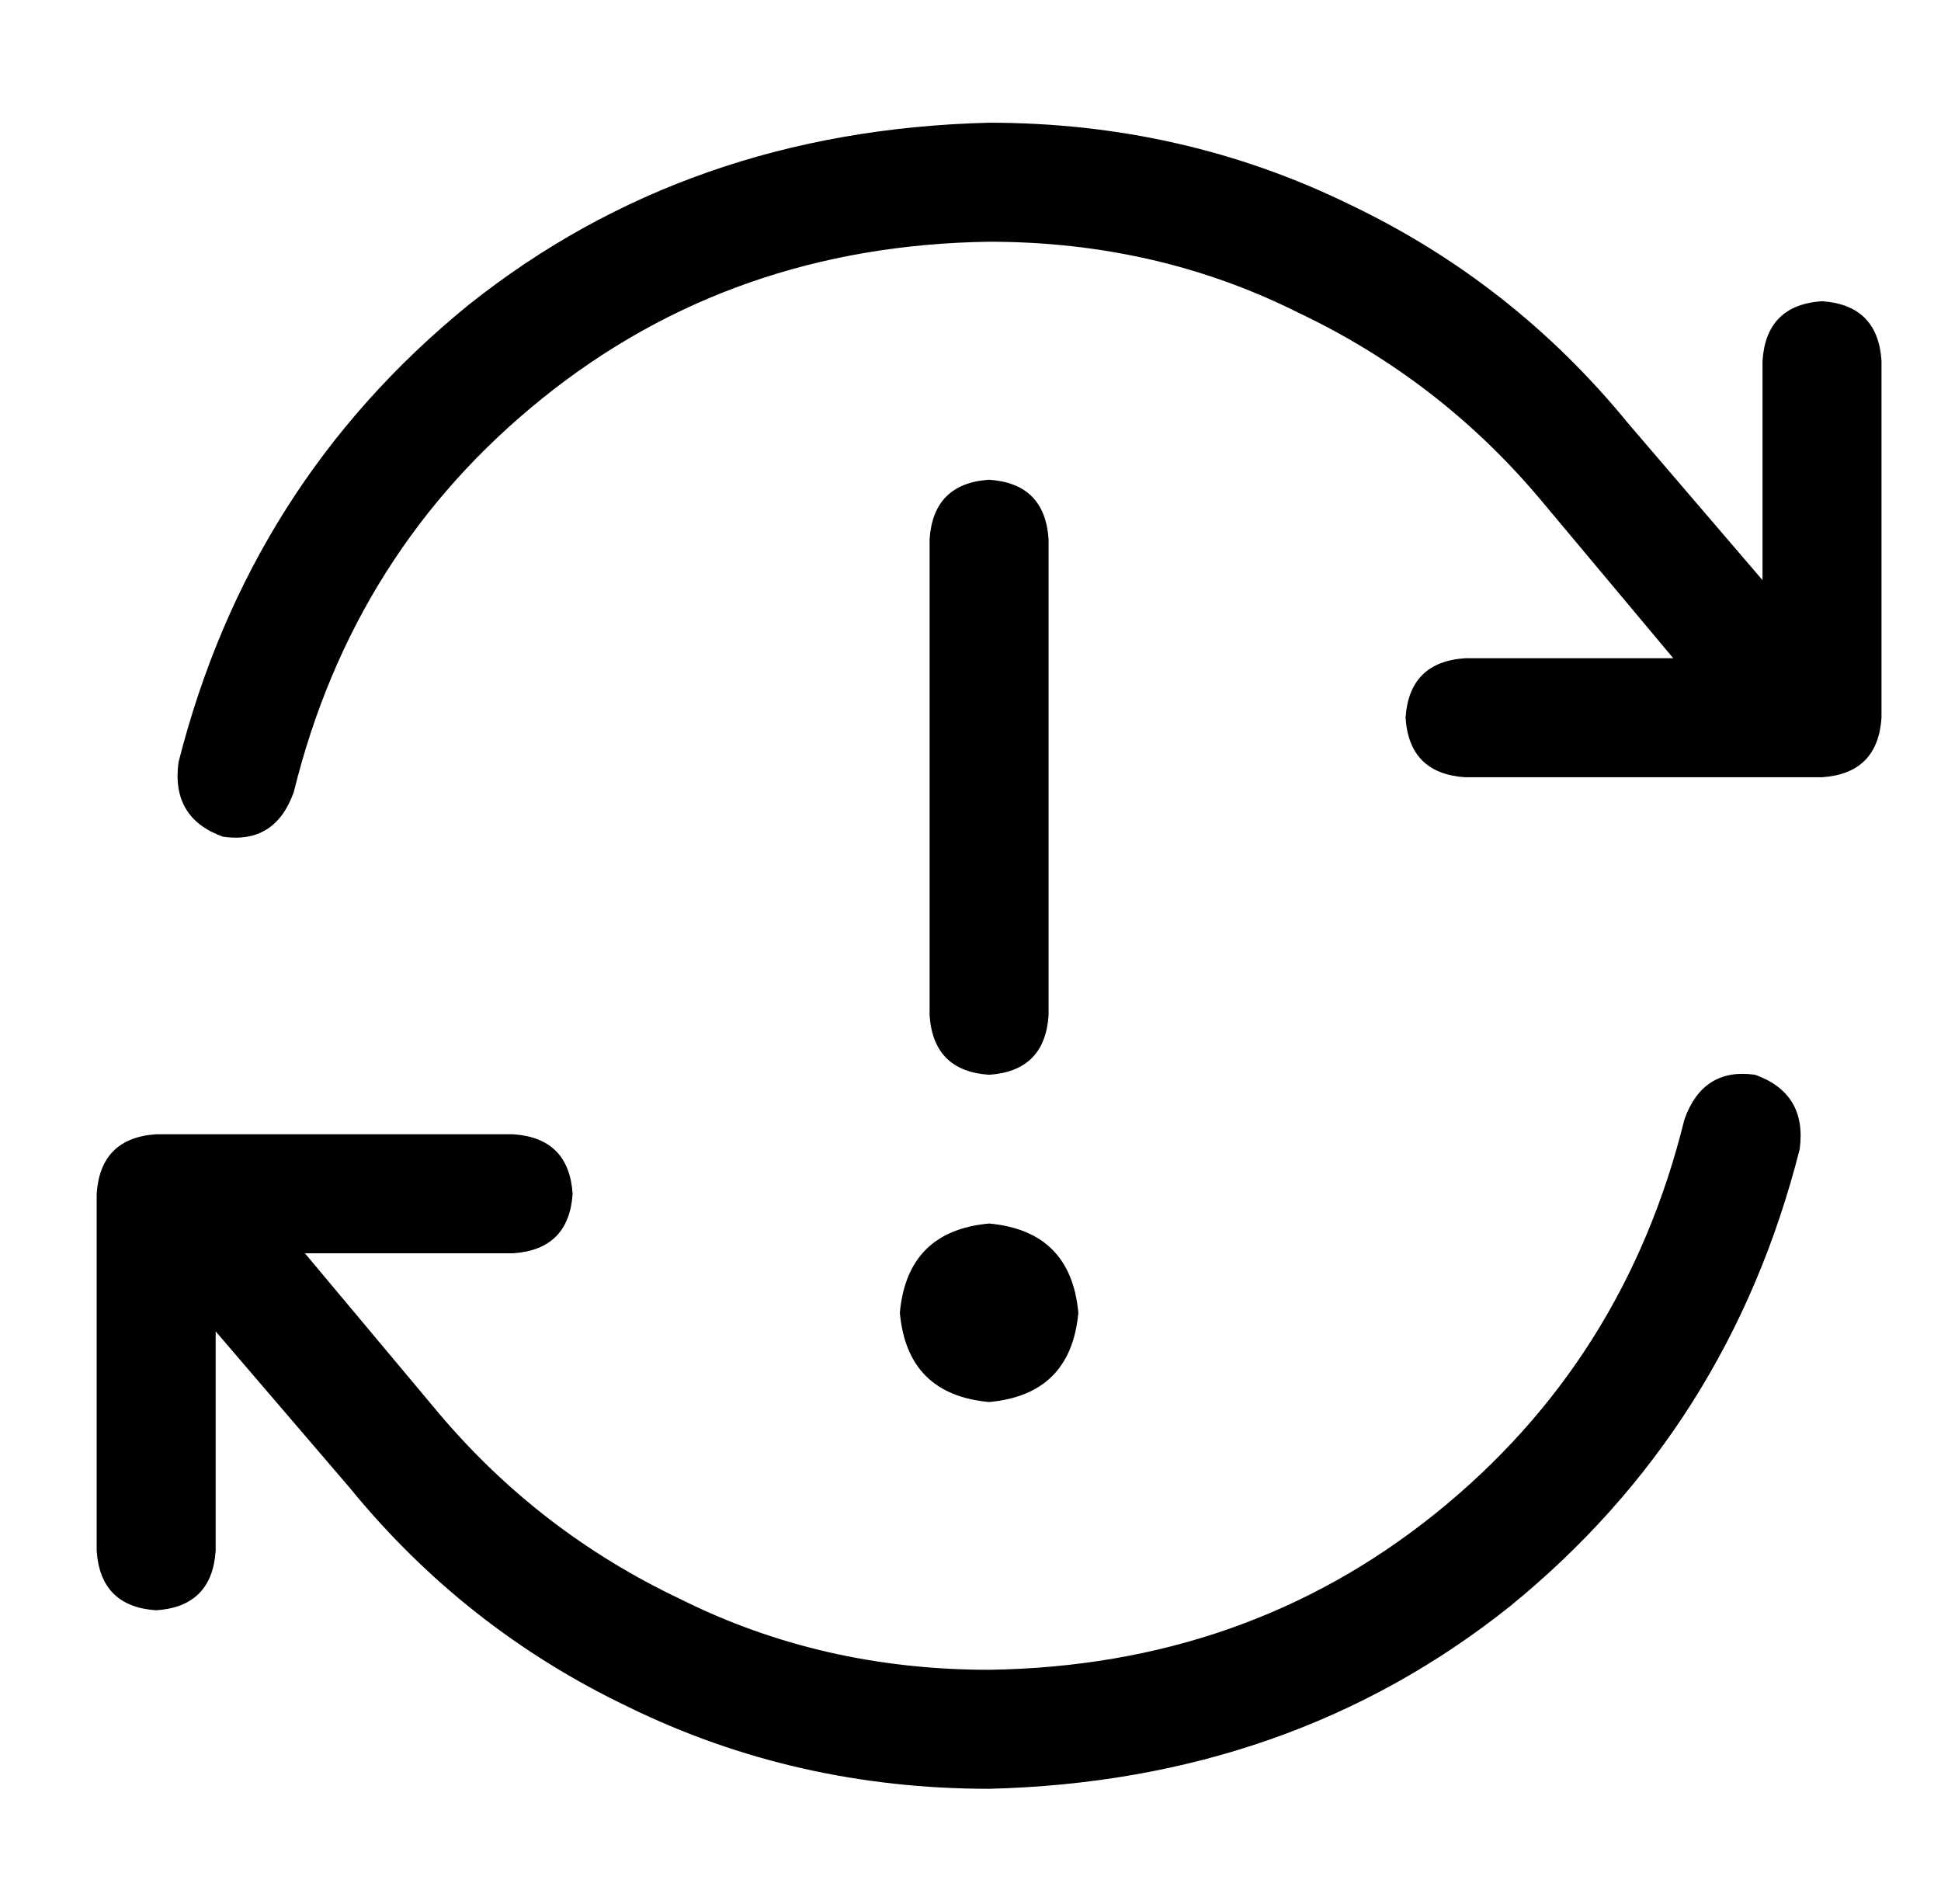 <?xml version="1.0" standalone="no"?>
<!DOCTYPE svg PUBLIC "-//W3C//DTD SVG 1.1//EN" "http://www.w3.org/Graphics/SVG/1.1/DTD/svg11.dtd" >
<svg xmlns="http://www.w3.org/2000/svg" xmlns:xlink="http://www.w3.org/1999/xlink" version="1.1" viewBox="-10 -40 522 512">
   <path fill="currentColor"
d="M404 94q-27 -32 -65 -50v0v0q-38 -19 -83 -19q-69 1 -120 42t-67 106q-5 14 -19 12q-14 -5 -12 -20q19 -75 78 -123q59 -47 140 -49q52 0 97 22q44 21 75 59l36 42v0v-59v0q1 -15 16 -16q15 1 16 16v96v0q-1 15 -16 16h-96v0q-15 -1 -16 -16q1 -15 16 -16h56v0l-36 -43v0
v0v0v0v0zM272 105v128v-128v128q-1 15 -16 16q-15 -1 -16 -16v-128v0q1 -15 16 -16q15 1 16 16v0zM256 289q22 2 24 24q-2 22 -24 24q-22 -2 -24 -24q2 -22 24 -24v0zM32 393q-15 -1 -16 -16v-96v0q1 -15 16 -16h96v0q15 1 16 16q-1 15 -16 16h-56v0l36 43v0v0v0v0v0
q27 32 65 50q38 19 83 19q69 -1 120 -42t67 -106q5 -14 19 -12q14 5 12 20q-19 75 -78 123q-59 47 -140 49q-52 0 -97 -22q-44 -21 -75 -59l-36 -42v0v59v0q-1 15 -16 16v0z" />
</svg>

